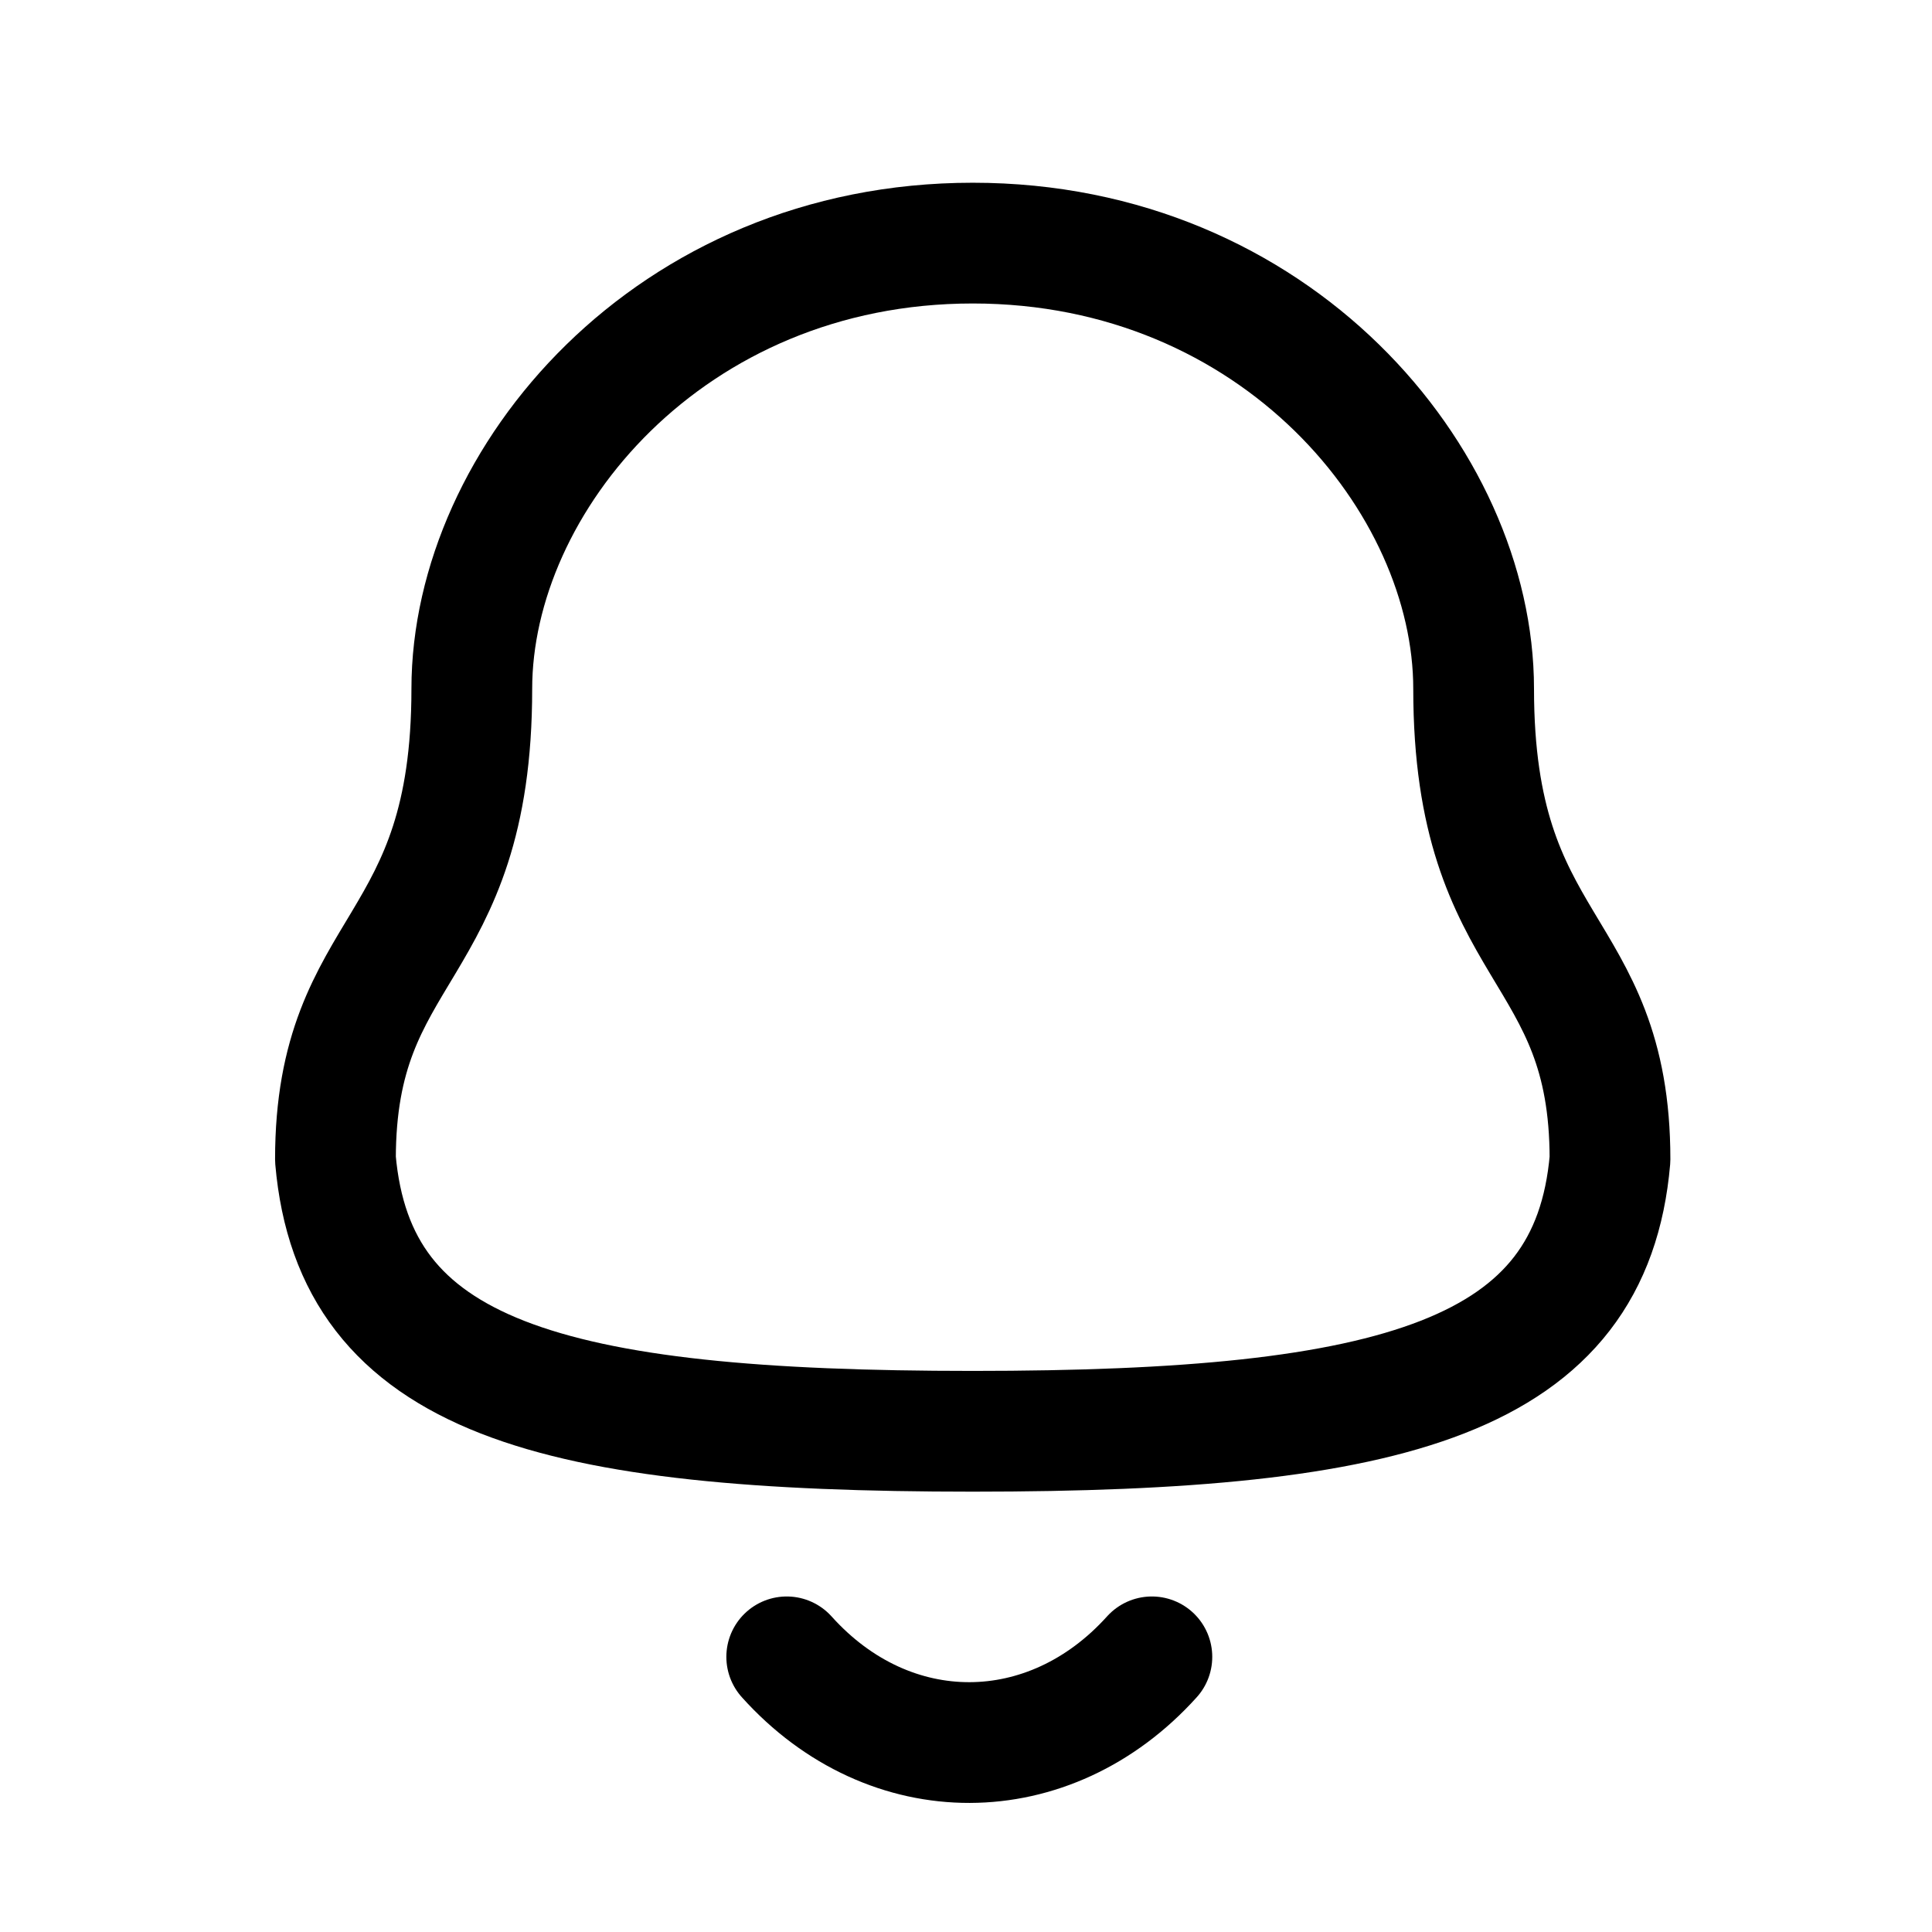 <svg width="24" height="24" viewBox="0 0 24 24" fill="none" xmlns="http://www.w3.org/2000/svg">
<path fill-rule="evenodd" clip-rule="evenodd" d="M12.084 17.78C17.336 17.78 19.766 17.106 20 14.401C20 11.699 18.306 11.873 18.306 8.557C18.306 5.967 15.851 3.02 12.084 3.02C8.316 3.02 5.861 5.967 5.861 8.557C5.861 11.873 4.167 11.699 4.167 14.401C4.403 17.116 6.832 17.78 12.084 17.78Z" stroke="black" stroke-width="1.5" stroke-linecap="round" stroke-linejoin="round"/>
<path d="M14.309 20.582C13.038 21.993 11.056 22.01 9.773 20.582" stroke="black" stroke-width="1.5" stroke-linecap="round" stroke-linejoin="round"/>
</svg>

